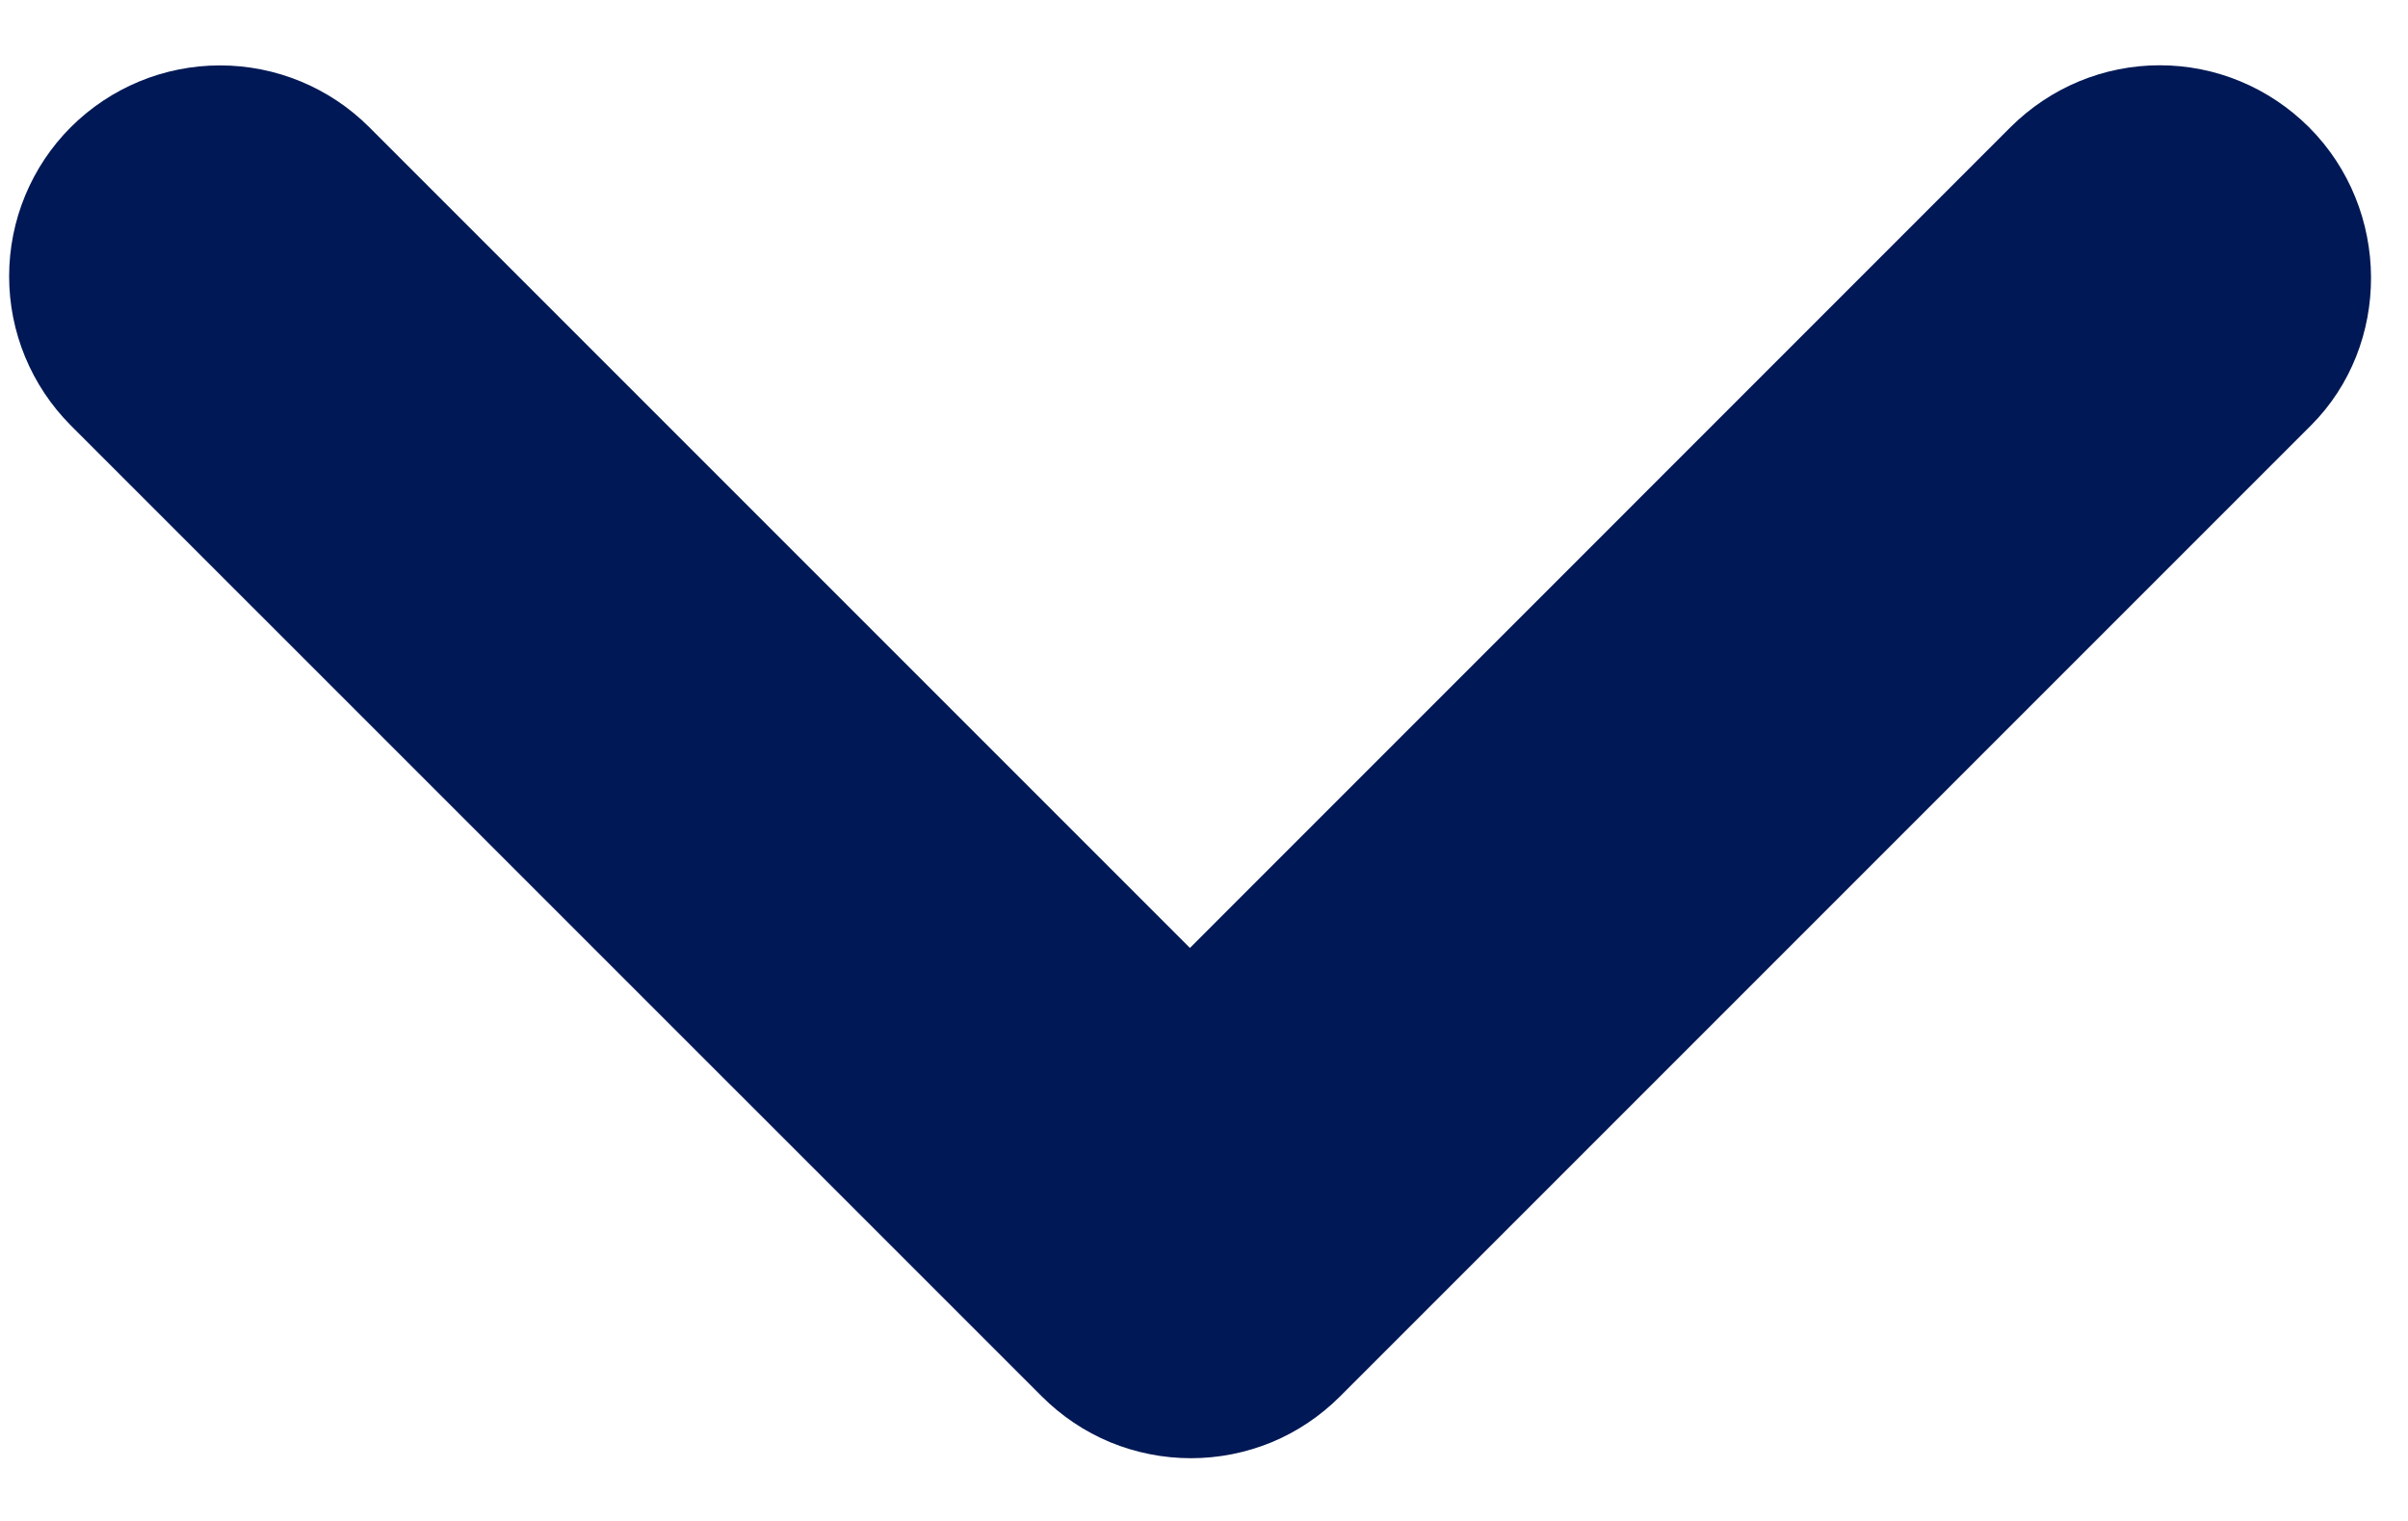 <svg width="19" height="12" viewBox="0 0 19 12" fill="none" xmlns="http://www.w3.org/2000/svg">
<path d="M18.218 1.003C18.063 0.849 17.88 0.726 17.678 0.642C17.476 0.558 17.26 0.515 17.041 0.515C16.823 0.515 16.606 0.558 16.404 0.642C16.202 0.726 16.019 0.849 15.864 1.003L9.389 7.479L2.913 1.003C2.601 0.691 2.177 0.516 1.736 0.516C1.295 0.516 0.872 0.691 0.559 1.003C0.247 1.315 0.072 1.739 0.072 2.18C0.072 2.621 0.247 3.044 0.559 3.357L8.22 11.017C8.375 11.172 8.558 11.295 8.76 11.379C8.962 11.462 9.178 11.505 9.397 11.505C9.616 11.505 9.832 11.462 10.034 11.379C10.236 11.295 10.419 11.172 10.574 11.017L18.234 3.357C18.869 2.722 18.869 1.654 18.218 1.003Z" fill="#001855"/>
</svg>
